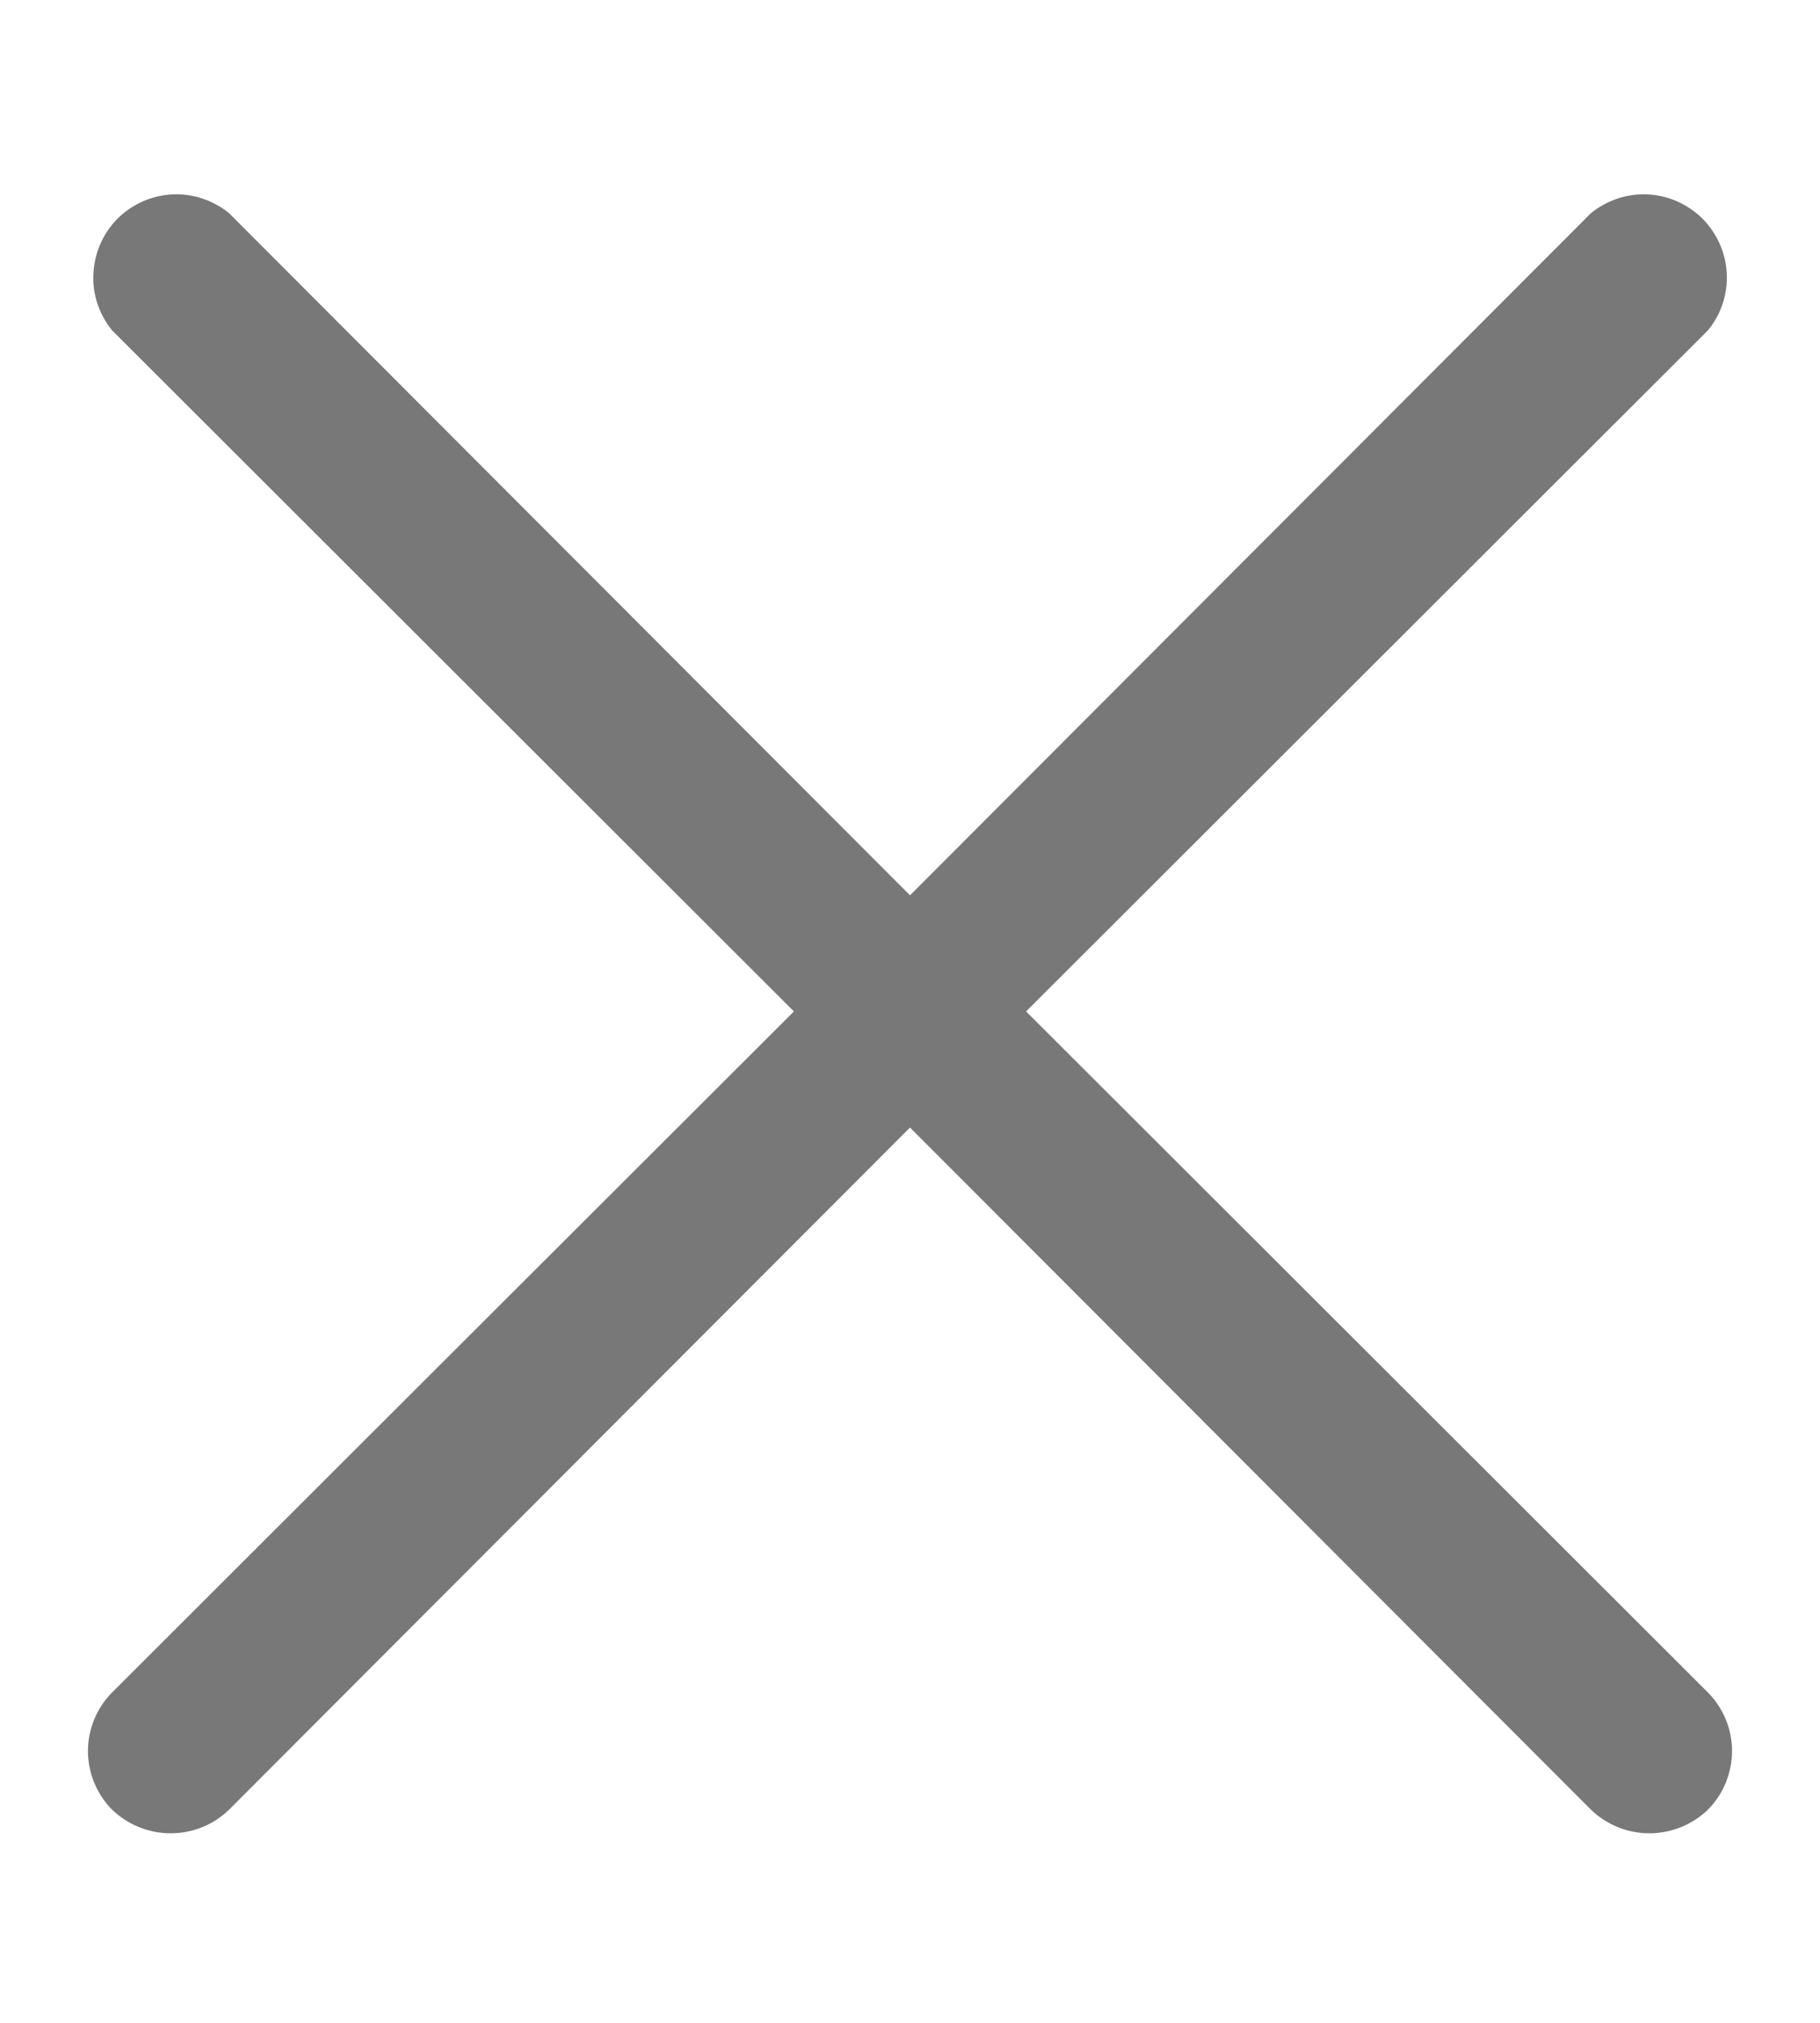 <svg width="9" height="10" viewBox="0 0 9 10" fill="none" xmlns="http://www.w3.org/2000/svg">
<path d="M5.074 5L8.446 1.633C8.511 1.554 8.544 1.454 8.539 1.352C8.534 1.25 8.491 1.154 8.419 1.081C8.346 1.009 8.25 0.966 8.148 0.961C8.046 0.956 7.946 0.99 7.867 1.054L4.5 4.426L1.133 1.054C1.054 0.99 0.954 0.956 0.852 0.961C0.75 0.966 0.654 1.009 0.581 1.081C0.509 1.154 0.467 1.25 0.462 1.352C0.456 1.454 0.49 1.554 0.554 1.633L3.926 5L0.554 8.367C0.478 8.444 0.435 8.548 0.435 8.656C0.435 8.765 0.478 8.869 0.554 8.946C0.632 9.021 0.736 9.063 0.844 9.063C0.952 9.063 1.056 9.021 1.133 8.946L4.5 5.574L7.867 8.946C7.945 9.021 8.048 9.063 8.156 9.063C8.264 9.063 8.368 9.021 8.446 8.946C8.522 8.869 8.565 8.765 8.565 8.656C8.565 8.548 8.522 8.444 8.446 8.367L5.074 5Z" fill="#787878"/>
</svg>
